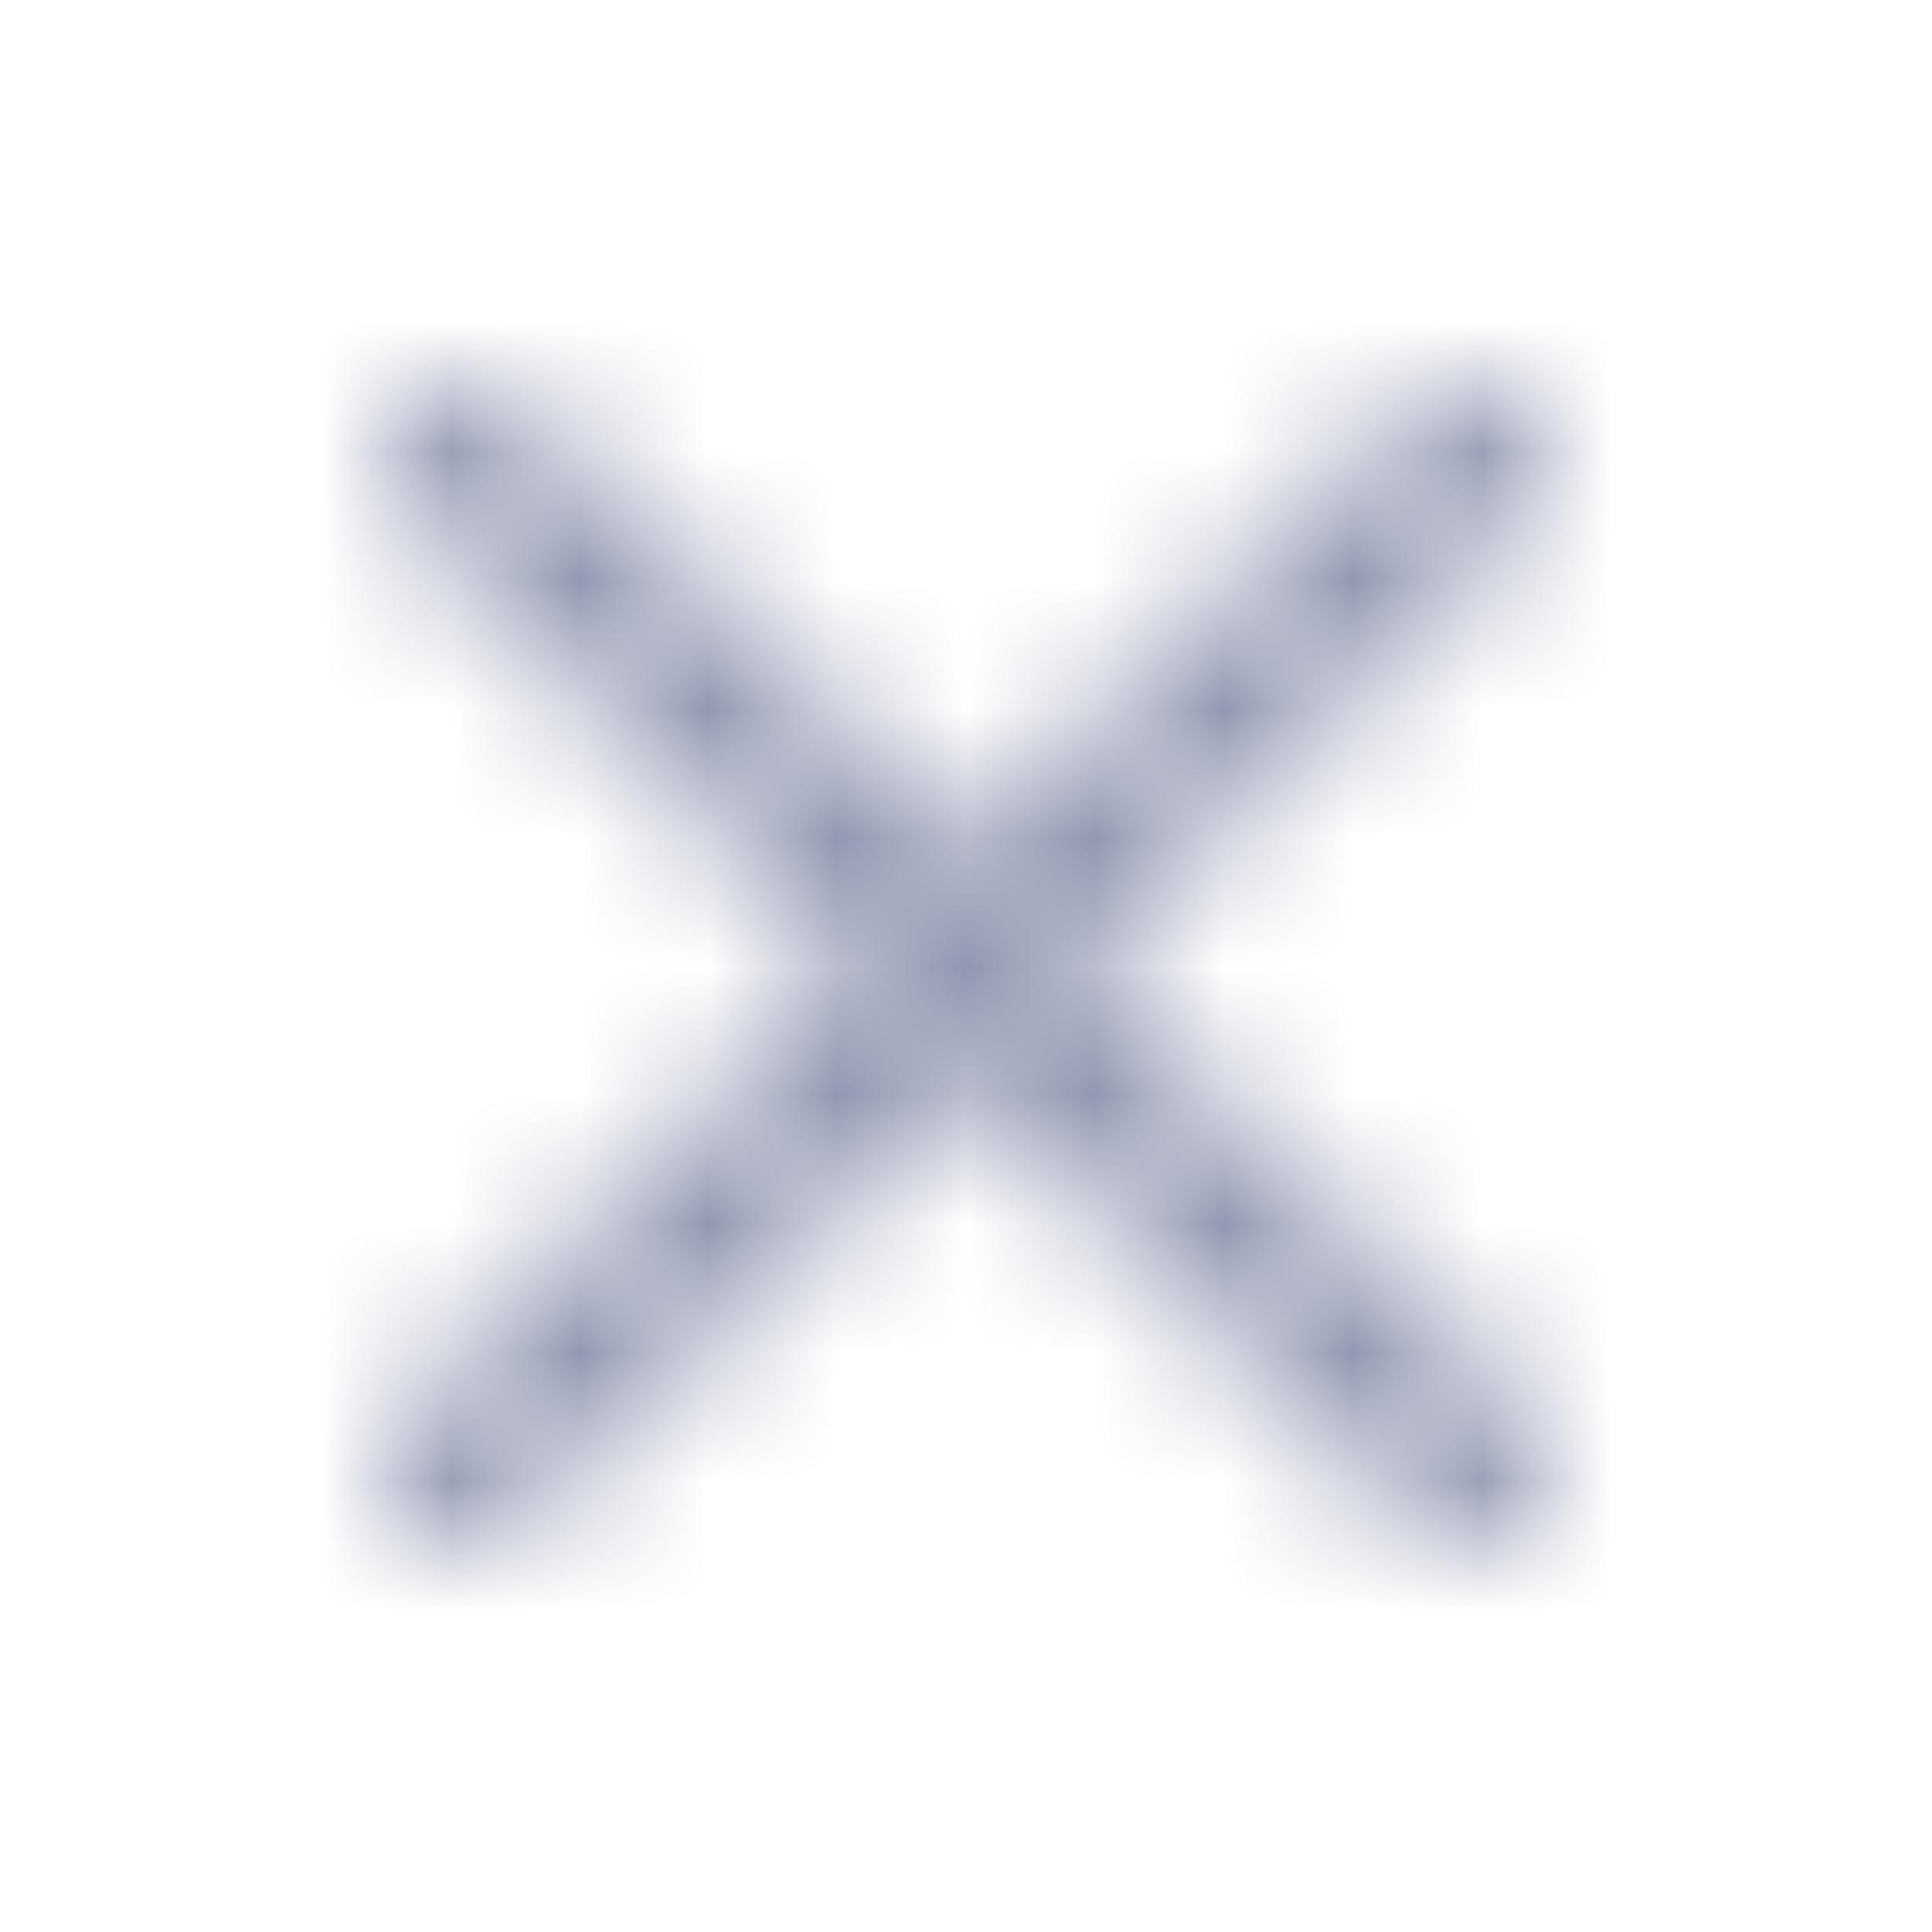 <svg width="15" height="15" viewBox="0 0 15 15" fill="none" xmlns="http://www.w3.org/2000/svg">
<mask id="mask0_1_548" style="mask-type:alpha" maskUnits="userSpaceOnUse" x="0" y="0" width="15" height="15">
<path fill-rule="evenodd" clip-rule="evenodd" d="M3.125 10.992C2.881 11.236 2.881 11.631 3.126 11.875C3.37 12.12 3.765 12.12 4.009 11.875L7.5 8.384L10.991 11.875C11.235 12.119 11.631 12.119 11.875 11.875C12.119 11.631 12.119 11.235 11.875 10.991L8.384 7.5L11.875 4.009C12.119 3.764 12.119 3.369 11.875 3.125C11.631 2.881 11.235 2.881 10.991 3.125L7.5 6.616L4.009 3.125C3.765 2.881 3.369 2.881 3.125 3.125C2.881 3.369 2.881 3.765 3.125 4.009L6.616 7.5L3.125 10.992Z" fill="black"/>
</mask>
<g mask="url(#mask0_1_548)">
<rect width="15" height="15" fill="#9197B1"/>
</g>
</svg>
